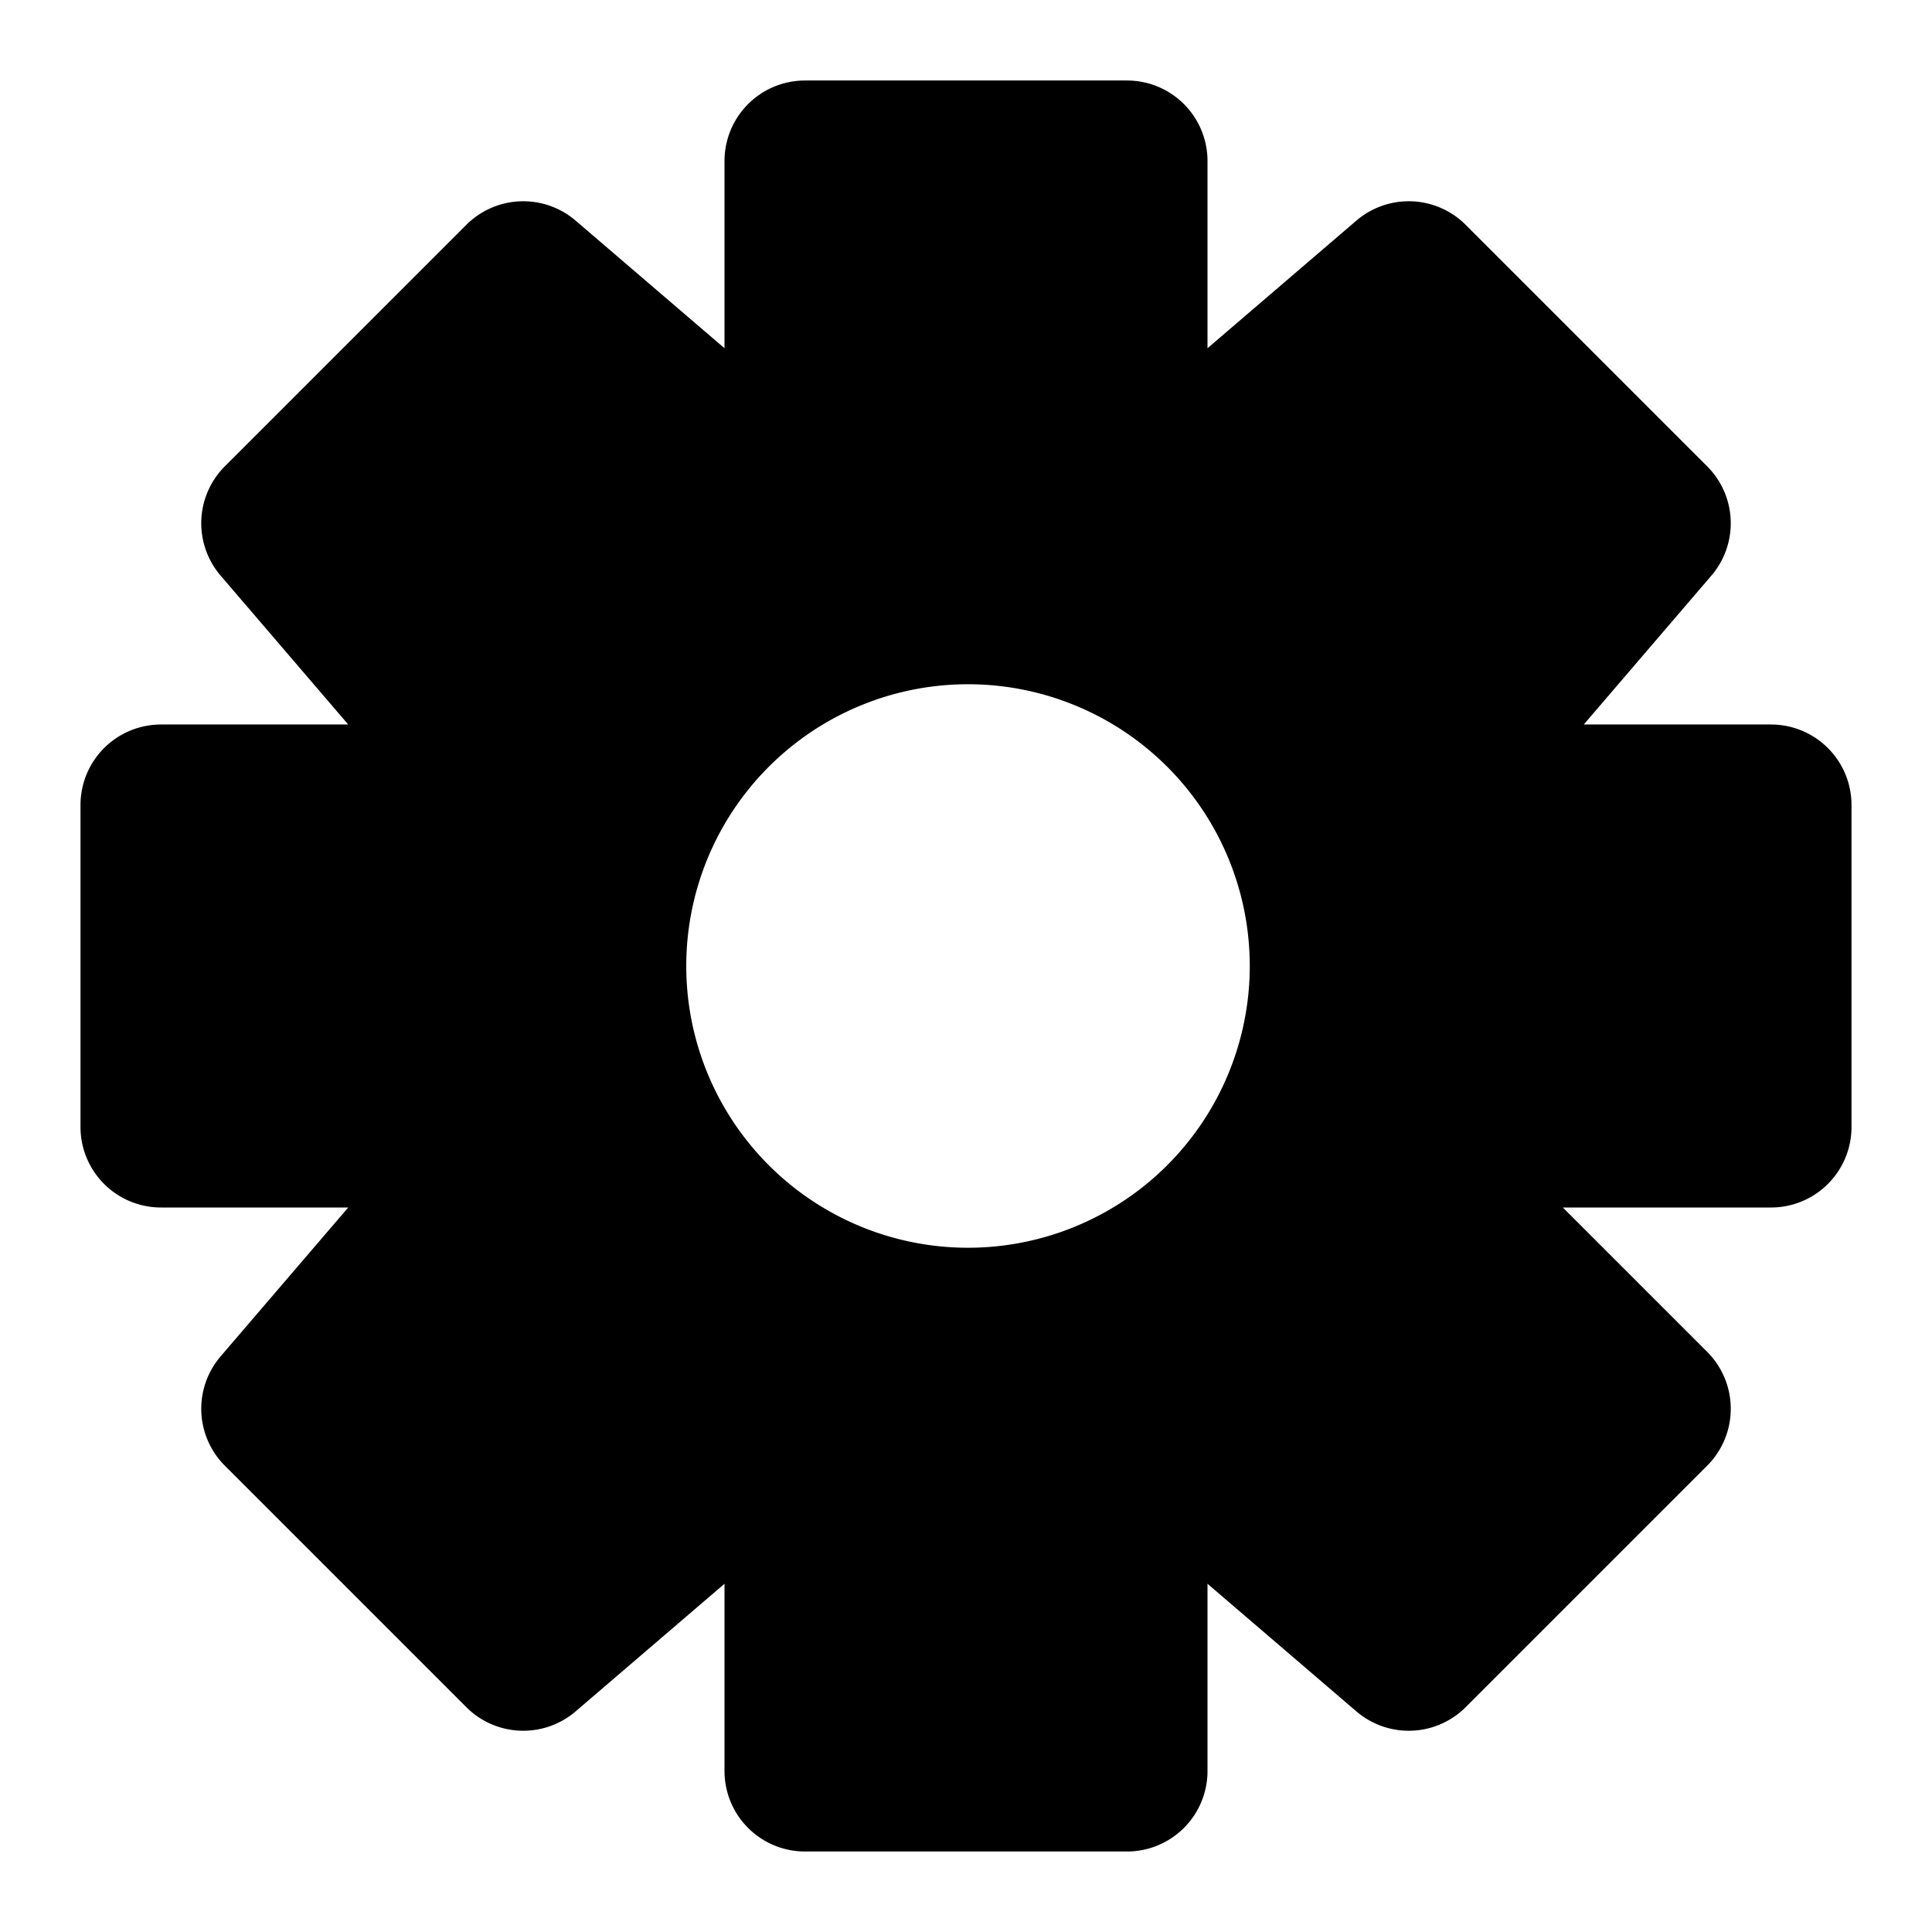 <svg xmlns="http://www.w3.org/2000/svg" viewBox="0 0 48 48" stroke="#000" stroke-width="4" stroke-linejoin="round"><path d="M28,4v9l7-6l6,6l-6,7h9v8h-10l7,7l-6,6l-7-6v9h-8v-9l-7 6l-6-6l6-7h-9v-8h9l-6-7l6-6l7,6v-9zM24,15a9,9 0 1 0 .1 0z"/></svg>